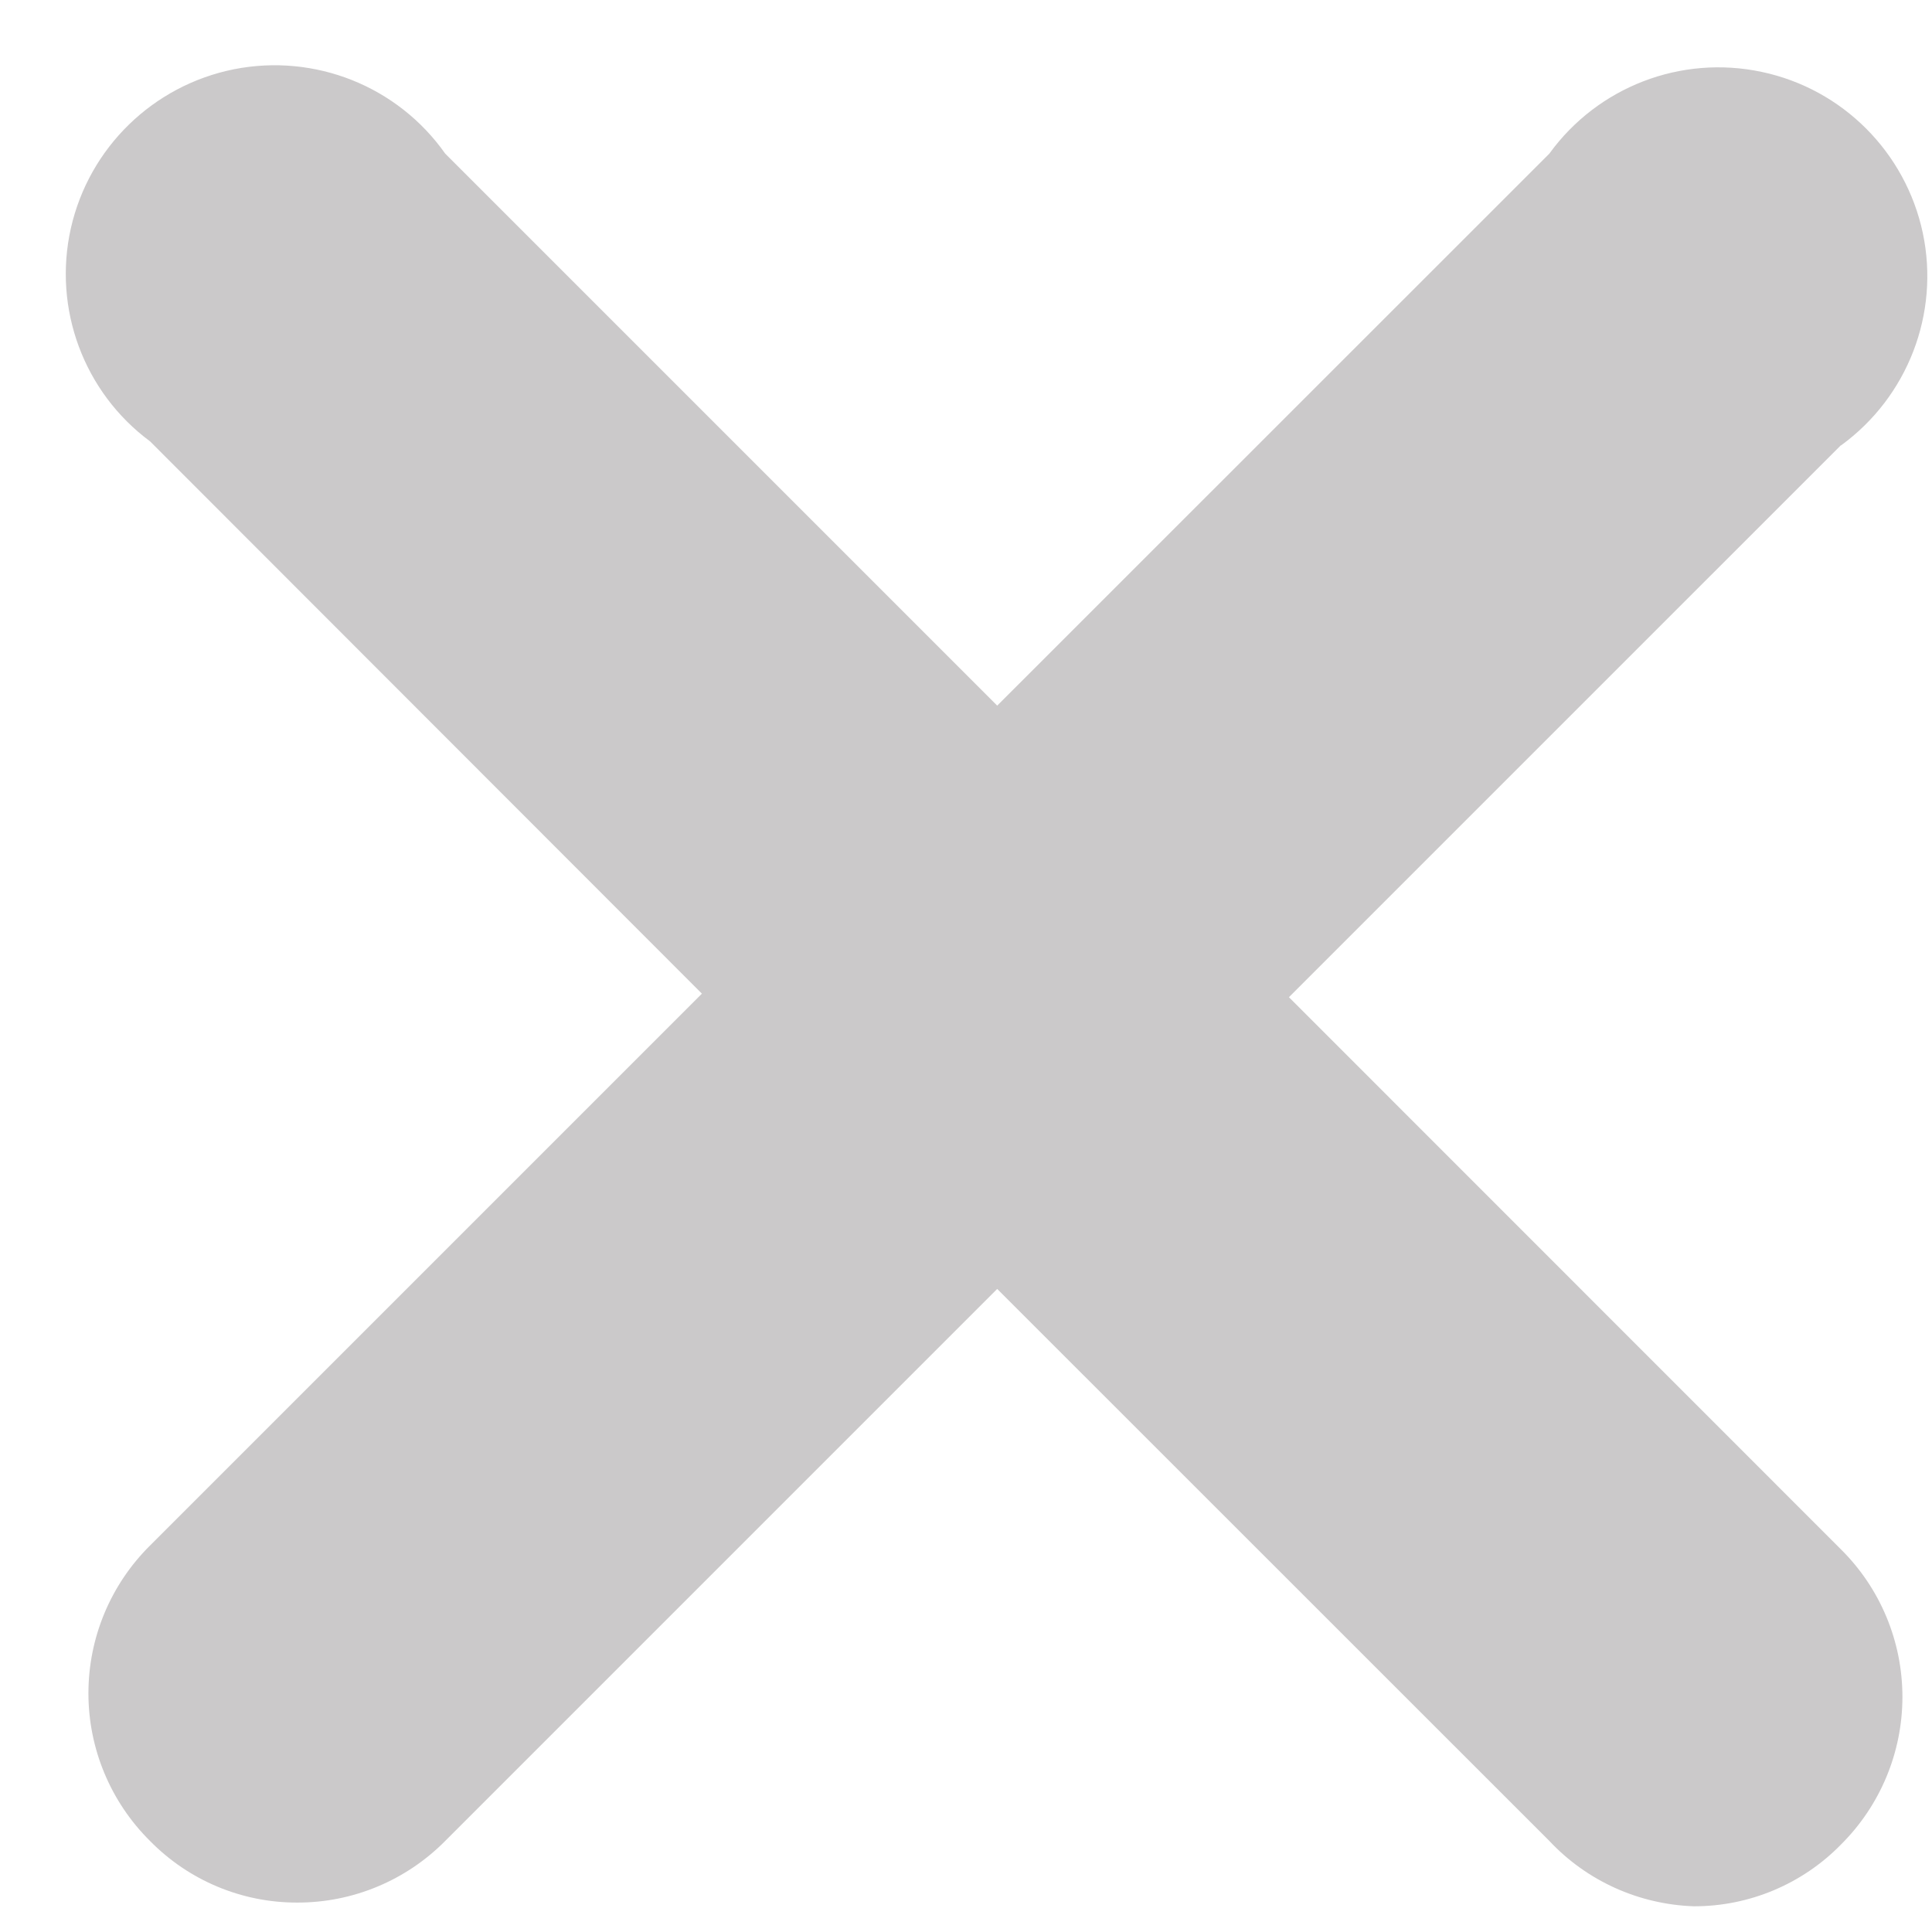 <svg xmlns="http://www.w3.org/2000/svg" width="13" height="13" viewBox="0 0 13 13">
    <path fill="#CBC9CA" d="M12.387 2.996L8.673 6.71l3.714 3.715c.265.262.414.62.414.993s-.149.731-.414.994c-.26.266-.618.416-.99.415-.37-.013-.719-.17-.972-.44L6.71 8.673l-3.714 3.714c-.263.266-.622.416-.996.415-.373.001-.73-.149-.991-.415-.265-.263-.414-.62-.414-.993 0-.374.149-.731.414-.994l3.714-3.714L1.01 2.97C.564 2.64.355 2.077.477 1.535.6.993 1.03.575 1.574.466c.545-.108 1.102.114 1.422.568L6.71 4.748l3.715-3.714c.326-.45.886-.666 1.43-.55.543.115.967.54 1.083 1.083.115.543-.101 1.103-.55 1.43z"/>
</svg>
